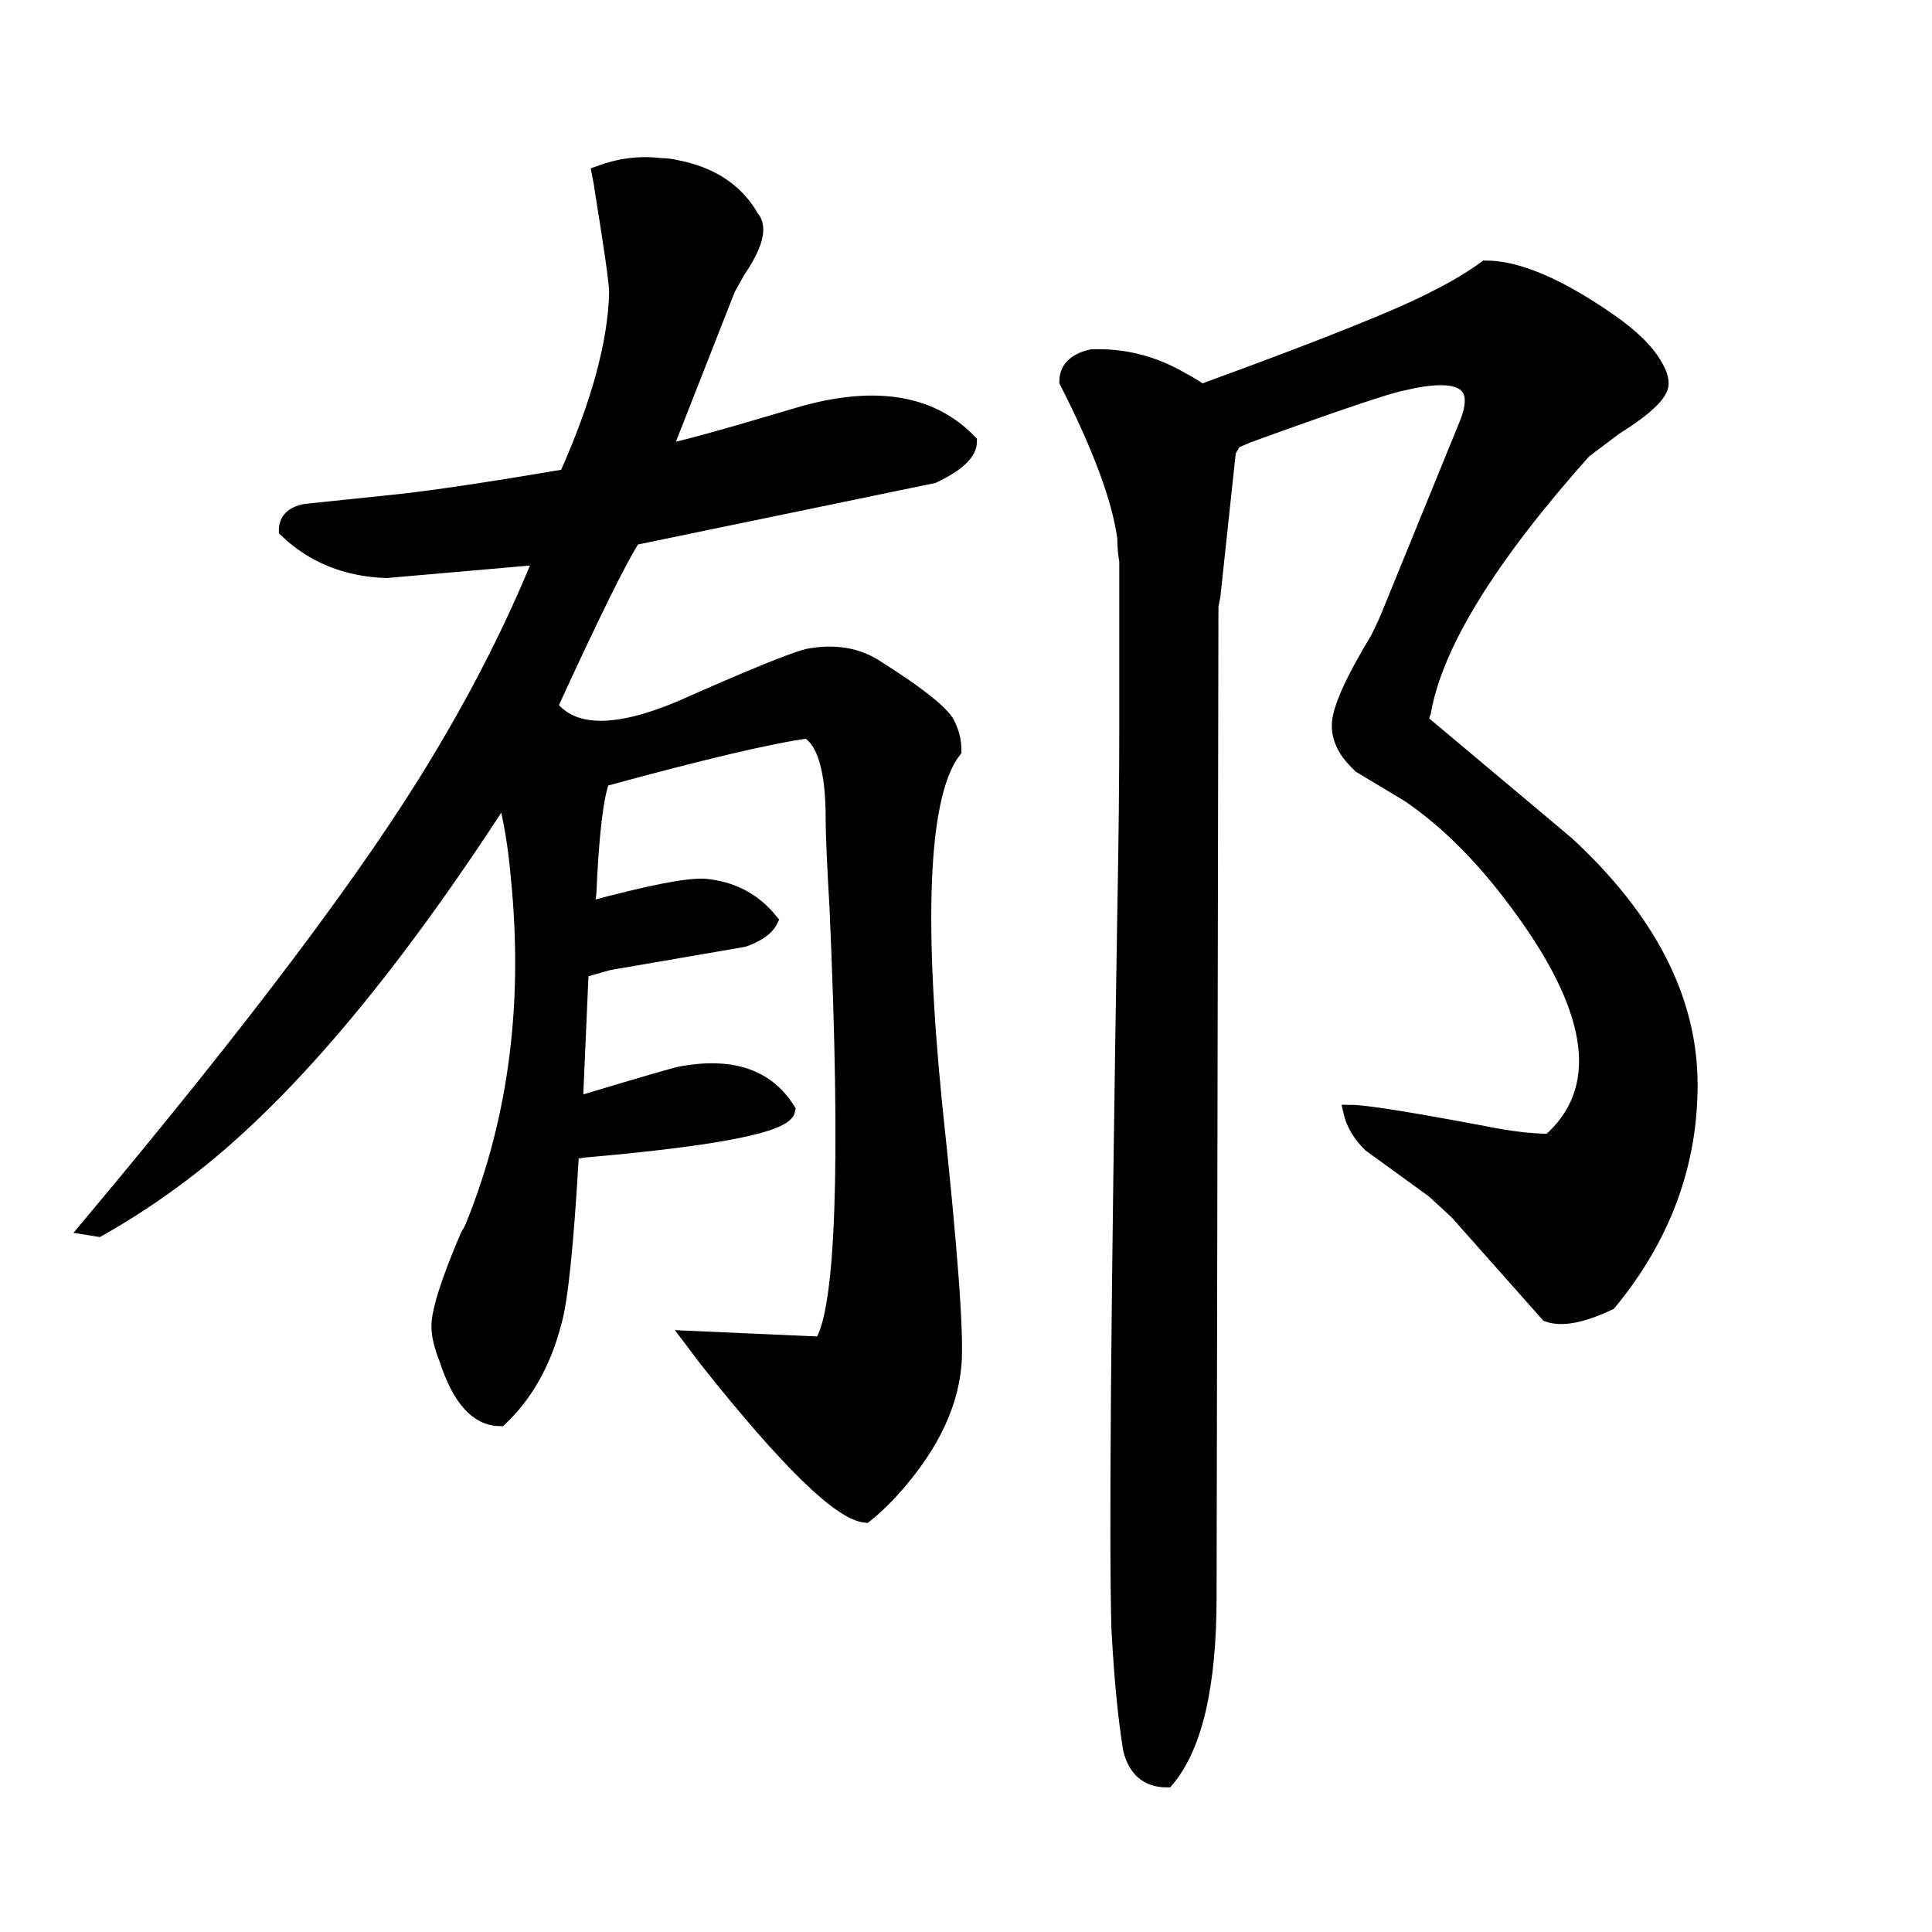 <svg width="136" height="136" version="1.1" xmlns="http://www.w3.org/2000/svg" xmlns:xlink="http://www.w3.org/1999/xlink"><path d="M113.29 91.73L113.29 91.73Q110.43 93.09 108.94 92.55L108.94 92.55L102.54 85.34L100.91 83.84L96.42 80.58Q95.34 79.49 95.06 78.27L95.06 78.27Q96.56 78.27 104.45 79.76L104.45 79.76Q107.17 80.31 109.07 80.31L109.07 80.31Q115.06 75.00 107.17 64.12L107.17 64.12Q103.36 58.82 99.14 55.96L99.14 55.96L95.74 53.92L95.47 53.65Q94.25 52.43 94.25 51.07L94.25 51.07Q94.25 49.44 96.97 44.95L96.97 44.95Q97.51 43.86 97.78 43.18L97.78 43.18L103.22 29.85Q104.99 25.50 98.74 27.00L98.74 27.00Q97.24 27.27 87.86 30.67L87.86 30.67L86.90 31.08L86.50 31.76L85.41 41.96L85.27 42.64L85.14 112.40Q85.14 121.79 82.14 125.32L82.14 125.32Q80.10 125.32 79.56 123.15L79.56 123.15Q79.02 119.88 78.74 114.72L78.74 114.72Q78.47 105.88 79.15 64.26L79.15 64.26Q79.29 56.92 79.29 51.07L79.29 51.07L79.29 39.51Q79.15 38.69 79.15 37.88L79.15 37.88Q78.61 33.80 75.07 26.86L75.07 26.86Q75.07 25.50 76.84 25.09L76.84 25.09Q80.24 24.96 83.23 26.72L83.23 26.72Q83.78 27.00 84.59 27.54L84.59 27.54Q97.65 22.78 101.18 20.88L101.18 20.88Q103.09 19.92 104.58 18.84L104.58 18.84Q107.98 18.84 113.42 22.64L113.42 22.64Q115.74 24.28 116.55 25.77L116.55 25.77Q116.96 26.45 116.96 27.00L116.96 27.00Q116.96 28.08 113.70 30.12L113.70 30.12L111.52 31.76L111.52 31.76Q101.46 43.04 100.23 50.12L100.23 50.12Q100.10 50.39 100.10 50.80L100.10 50.80L110.30 59.36Q119.00 67.39 119.00 76.36L119.00 76.36Q119.00 84.80 113.29 91.73ZM68.27 31.08L68.27 31.08Q68.27 32.30 65.69 33.52L65.69 33.52L44.61 37.88Q43.25 39.92 38.76 49.71L38.76 49.71Q41.07 52.70 47.87 49.84L47.87 49.84Q55.22 46.58 56.85 46.17L56.85 46.17Q59.70 45.63 61.74 46.99L61.74 46.99Q65.82 49.57 66.64 50.80L66.64 50.80Q67.18 51.75 67.18 52.84L67.18 52.84Q63.78 57.19 65.82 77.72L65.82 77.72Q67.46 92.96 67.18 96.08L67.18 96.08Q66.78 100.71 62.42 105.33L62.42 105.33Q61.61 106.15 60.93 106.69L60.93 106.69Q58.21 106.42 49.78 95.81L49.78 95.81Q48.96 94.72 48.55 94.18L48.55 94.18L57.80 94.59Q60.11 91.19 58.89 63.85L58.89 63.85Q58.62 59.23 58.62 57.60L58.62 57.60Q58.62 52.56 56.85 51.48L56.85 51.48Q52.90 52.02 42.43 54.88L42.43 54.88Q41.75 56.64 41.48 62.90L41.48 62.90L41.34 63.99Q47.87 62.22 49.64 62.36L49.64 62.36Q52.50 62.63 54.26 64.80L54.26 64.80Q53.86 65.62 52.36 66.16L52.36 66.16L42.84 67.80L40.94 68.34L40.53 77.72Q47.74 75.55 48.01 75.55L48.01 75.55Q53.31 74.60 55.49 78.13L55.49 78.13Q55.22 79.76 41.07 80.99L41.07 80.99L40.26 81.12Q39.71 90.78 39.03 93.09L39.03 93.09Q37.94 97.31 35.22 99.89L35.22 99.89Q32.78 99.89 31.42 95.68L31.42 95.68Q30.87 94.32 30.87 93.36L30.87 93.36Q30.87 91.73 32.91 86.97L32.91 86.97Q33.18 86.56 33.32 86.16L33.32 86.16Q37.81 75.00 36.45 61.68L36.45 61.68Q36.18 58.55 35.50 55.96L35.50 55.96Q23.39 74.73 12.92 82.62L12.92 82.62Q10.06 84.80 6.94 86.56L6.94 86.56L6.12 86.43Q23.80 65.35 30.87 53.52L30.87 53.52Q35.22 46.31 38.08 39.24L38.08 39.24L27.20 40.19Q22.98 40.05 20.13 37.33L20.13 37.33Q20.13 36.24 21.49 35.97L21.49 35.97L28.02 35.29Q31.82 34.88 39.85 33.52L39.85 33.52Q43.25 25.91 43.38 20.60L43.38 20.60Q43.38 19.65 42.43 13.80L42.43 13.80Q42.30 12.85 42.16 12.17L42.16 12.17Q44.34 11.36 46.51 11.63L46.51 11.63Q47.06 11.63 47.60 11.76L47.60 11.76Q51.14 12.44 52.77 15.03L52.77 15.03Q52.90 15.30 53.04 15.44L53.04 15.44Q53.72 16.52 51.95 19.11L51.95 19.11L51.27 20.33L46.78 31.76Q48.01 31.62 55.76 29.31L55.76 29.31Q64.06 26.72 68.27 31.08Z" stroke="#000" fill="black" /></svg>